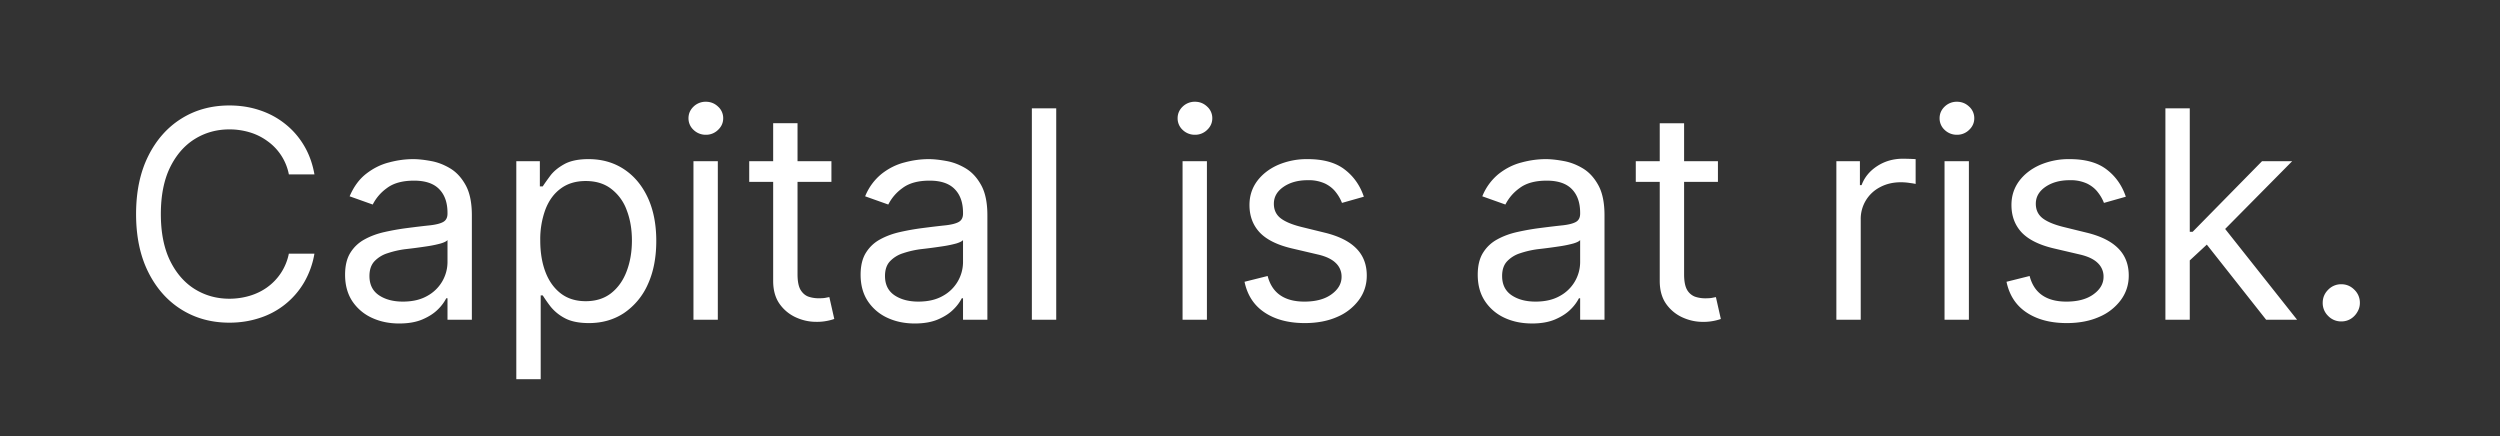 <svg width="86" height="15" viewBox="0 0 86 15" fill="none" xmlns="http://www.w3.org/2000/svg"><rect x="0" y="0" width="86" height="15" fill="#333333" stroke="none"/><path d="M10.817 6h-.88a1.83 1.83 0 00-.743-1.15 1.99 1.99 0 00-.607-.299 2.425 2.425 0 00-.696-.1c-.44 0-.84.112-1.197.335-.355.222-.638.55-.849.983-.208.433-.312.965-.312 1.595s.104 1.16.312 1.594c.211.433.494.761.85.984.357.222.755.334 1.196.334.241 0 .473-.034.696-.1.222-.066.425-.164.607-.295a1.871 1.871 0 00.742-1.154h.88a2.932 2.932 0 01-.361.998 2.727 2.727 0 01-1.53 1.215c-.323.106-.667.16-1.034.16-.62 0-1.172-.152-1.655-.455-.483-.303-.863-.734-1.14-1.293-.277-.558-.415-1.221-.415-1.988 0-.767.138-1.43.415-1.989.277-.559.657-.99 1.14-1.293.483-.303 1.035-.454 1.655-.454.367 0 .711.053 1.033.16.325.106.617.262.877.468.26.204.479.453.654.746.175.291.296.624.362.998zm2.915 5.128c-.346 0-.66-.065-.941-.196a1.614 1.614 0 01-.672-.571c-.165-.251-.248-.554-.248-.91 0-.312.061-.565.184-.76.123-.196.288-.35.494-.46.206-.112.433-.195.682-.25.25-.056.503-.101.756-.134.332-.043.6-.075.806-.096.209-.024.36-.063.455-.117.097-.055.146-.15.146-.285v-.028c0-.35-.096-.623-.288-.817-.19-.194-.477-.29-.863-.29-.4 0-.714.087-.941.262a1.555 1.555 0 00-.48.56l-.795-.283c.142-.332.331-.59.568-.774.24-.187.5-.318.781-.39.285-.077.564-.115.838-.115.176 0 .377.022.604.064.23.04.451.125.664.252.216.128.394.321.537.58.142.257.213.603.213 1.036V11h-.838v-.739h-.043a1.48 1.48 0 01-.284.38c-.133.135-.31.25-.53.345-.22.095-.488.142-.806.142zm.127-.753c.332 0 .611-.065.838-.195a1.33 1.33 0 00.697-1.154v-.767c-.036.042-.114.081-.235.117a3.958 3.958 0 01-.412.088 18.828 18.828 0 01-.802.107 3.202 3.202 0 00-.611.139 1.053 1.053 0 00-.455.28c-.113.123-.17.291-.17.504 0 .292.107.512.323.66.218.148.494.221.827.221zm3.902 2.67v-7.5h.81v.867h.1c.06-.095.146-.215.255-.362.111-.15.27-.282.476-.398.208-.118.49-.178.845-.178.46 0 .864.115 1.215.345.35.23.623.555.82.976.196.422.294.919.294 1.492 0 .578-.098 1.078-.294 1.502a2.326 2.326 0 01-.817.98c-.348.23-.75.345-1.204.345-.35 0-.63-.058-.841-.174a1.559 1.559 0 01-.487-.402 5.339 5.339 0 01-.263-.376h-.07v2.883h-.839zm.824-4.772c0 .412.06.775.181 1.09.12.312.297.557.53.735.231.175.515.263.852.263.35 0 .642-.093.877-.277.236-.187.414-.438.532-.753.121-.317.181-.67.181-1.058 0-.384-.059-.73-.177-1.037a1.602 1.602 0 00-.53-.735c-.234-.183-.528-.274-.883-.274-.341 0-.628.087-.86.26-.232.17-.407.41-.525.717a2.948 2.948 0 00-.178 1.069zM23.855 11V5.545h.838V11h-.838zm.426-6.364a.596.596 0 01-.422-.167.536.536 0 01-.175-.4c0-.157.058-.29.174-.402a.596.596 0 01.423-.167c.163 0 .303.056.42.167a.531.531 0 01.177.401c0 .156-.06.29-.178.401a.584.584 0 01-.419.167zm4.32.91v.71h-2.828v-.71H28.6zm-2.004-1.307h.838v5.199c0 .236.035.414.103.532.071.116.161.194.27.234.111.038.229.057.352.057.092 0 .168-.004.227-.014l.142-.028.17.753a1.707 1.707 0 01-.237.064 1.75 1.75 0 01-.387.035c-.237 0-.47-.05-.696-.153a1.381 1.381 0 01-.562-.465c-.146-.208-.22-.471-.22-.788V4.239zm4.869 6.889c-.346 0-.66-.065-.941-.196a1.614 1.614 0 01-.671-.571c-.166-.251-.249-.554-.249-.91 0-.312.062-.565.185-.76.123-.196.287-.35.493-.46.206-.112.434-.195.682-.25a8.3 8.3 0 01.757-.134c.331-.043.6-.075.806-.096.208-.024.36-.063.454-.117.097-.055.146-.15.146-.285v-.028c0-.35-.096-.623-.288-.817-.19-.194-.477-.29-.863-.29-.4 0-.713.087-.94.262a1.553 1.553 0 00-.48.56l-.796-.283a1.91 1.91 0 01.569-.774c.239-.187.5-.318.78-.39.285-.077.564-.115.839-.115.175 0 .376.022.604.064.23.04.45.125.664.252.215.128.394.321.536.58.142.257.213.603.213 1.036V11h-.838v-.739h-.043a1.475 1.475 0 01-.284.38c-.132.135-.309.25-.529.345-.22.095-.489.142-.806.142zm.128-.753c.331 0 .61-.065.838-.195a1.33 1.33 0 00.696-1.154v-.767c-.036.042-.114.081-.234.117a3.954 3.954 0 01-.413.088 18.686 18.686 0 01-.802.107 3.202 3.202 0 00-.61.139 1.053 1.053 0 00-.455.28c-.114.123-.17.291-.17.504 0 .292.107.512.322.66.218.148.494.221.828.221zm4.74-6.648V11h-.838V3.727h.838zM40.68 11V5.545h.838V11h-.838zm.426-6.364a.596.596 0 01-.422-.167.536.536 0 01-.174-.4c0-.157.058-.29.174-.402a.596.596 0 01.422-.167c.164 0 .303.056.42.167a.531.531 0 01.177.401c0 .156-.06.29-.178.401a.584.584 0 01-.419.167zm5.81 2.131l-.752.213a1.398 1.398 0 00-.21-.366c-.09-.12-.213-.22-.369-.298a1.341 1.341 0 00-.6-.117c-.334 0-.612.077-.834.23-.22.152-.33.345-.33.58 0 .208.075.372.226.493.152.12.389.221.71.302l.81.199c.488.118.851.3 1.09.543.24.242.36.553.36.934 0 .313-.09.592-.27.838a1.79 1.79 0 01-.746.583c-.32.142-.692.213-1.116.213-.556 0-1.016-.121-1.38-.363-.365-.241-.596-.594-.693-1.058l.795-.199c.076.294.22.514.43.66.213.148.491.221.834.221.391 0 .701-.083.93-.249.233-.168.349-.369.349-.603a.634.634 0 00-.2-.476c-.132-.13-.335-.227-.61-.291l-.909-.213c-.5-.119-.867-.302-1.1-.55-.233-.252-.349-.565-.349-.942 0-.308.087-.58.26-.817.175-.236.413-.422.713-.557a2.507 2.507 0 011.03-.203c.54 0 .964.119 1.271.356.31.236.53.549.66.937zm5.78 4.36c-.346 0-.66-.064-.942-.195a1.614 1.614 0 01-.67-.571c-.167-.251-.25-.554-.25-.91 0-.312.062-.565.185-.76.123-.196.288-.35.494-.46.206-.112.433-.195.682-.25.25-.056.503-.101.756-.134.331-.043.6-.075.806-.096.209-.024.36-.063.455-.117.097-.055.145-.15.145-.285v-.028c0-.35-.096-.623-.287-.817-.19-.194-.477-.29-.863-.29-.4 0-.714.087-.941.262a1.553 1.553 0 00-.48.56l-.795-.283a1.91 1.91 0 01.568-.774c.24-.187.5-.318.781-.39.284-.077.564-.115.838-.115.175 0 .377.022.604.064.23.04.451.125.664.252.215.128.394.321.536.58.142.257.213.603.213 1.036V11h-.838v-.739h-.042a1.475 1.475 0 01-.284.38c-.133.135-.31.25-.53.345-.22.095-.488.142-.806.142zm.127-.752c.332 0 .611-.065.838-.195a1.33 1.33 0 00.696-1.154v-.767c-.035.042-.113.081-.234.117a3.946 3.946 0 01-.412.088 18.757 18.757 0 01-.803.107 3.2 3.2 0 00-.61.139 1.053 1.053 0 00-.455.28c-.114.123-.17.291-.17.504 0 .292.107.512.323.66.218.148.493.221.827.221zm6.274-4.83v.71h-2.826v-.71h2.826zM57.095 4.24h.838v5.199c0 .236.035.414.103.532a.533.533 0 00.27.234c.112.038.229.057.352.057.092 0 .168-.004.227-.014l.142-.028.17.753a1.705 1.705 0 01-.237.064 1.75 1.75 0 01-.387.035c-.237 0-.47-.05-.696-.153a1.383 1.383 0 01-.562-.465c-.146-.208-.22-.471-.22-.788V4.239zM63.171 11V5.545h.81v.824h.057c.1-.27.28-.489.54-.657.26-.168.554-.252.88-.252a9.273 9.273 0 01.44.014v.853a2.49 2.49 0 00-.195-.032 1.922 1.922 0 00-.316-.025c-.265 0-.502.056-.71.167a1.225 1.225 0 00-.668 1.112V11h-.838zm3.721 0V5.545h.838V11h-.838zm.426-6.364a.596.596 0 01-.422-.167.536.536 0 01-.174-.4c0-.157.058-.29.174-.402a.596.596 0 01.422-.167c.163 0 .303.056.42.167a.531.531 0 01.177.401c0 .156-.06.29-.178.401a.584.584 0 01-.419.167zm5.81 2.131l-.752.213a1.4 1.4 0 00-.21-.366c-.09-.12-.213-.22-.369-.298a1.341 1.341 0 00-.6-.117c-.334 0-.612.077-.835.23-.22.152-.33.345-.33.58 0 .208.076.372.227.493.152.12.389.221.71.302l.81.199c.488.118.851.3 1.09.543.24.242.36.553.36.934 0 .313-.09.592-.27.838a1.79 1.79 0 01-.746.583c-.32.142-.692.213-1.115.213-.557 0-1.017-.121-1.382-.363-.364-.241-.595-.594-.692-1.058l.795-.199c.076.294.22.514.43.66.213.148.491.221.834.221.39 0 .701-.083.93-.249.233-.168.349-.369.349-.603a.634.634 0 00-.2-.476c-.132-.13-.335-.227-.61-.291l-.91-.213c-.499-.119-.865-.302-1.1-.55-.232-.252-.348-.565-.348-.942 0-.308.087-.58.26-.817.175-.236.412-.422.713-.557a2.506 2.506 0 011.03-.203c.54 0 .963.119 1.271.356.31.236.53.549.66.937zm2.143 2.244l-.014-1.037h.17l2.387-2.429h1.037l-2.543 2.571h-.071l-.966.895zM74.49 11V3.727h.838V11h-.838zm3.466 0l-2.131-2.699.596-.582 2.6 3.281h-1.065zm2.584.057a.615.615 0 01-.451-.188.615.615 0 01-.188-.451c0-.176.063-.326.188-.451a.615.615 0 01.451-.189c.175 0 .325.063.45.189a.615.615 0 01.19.45c0 .117-.03.223-.09.32a.663.663 0 01-.23.235.61.61 0 01-.32.085z" fill="#fff"/></svg>